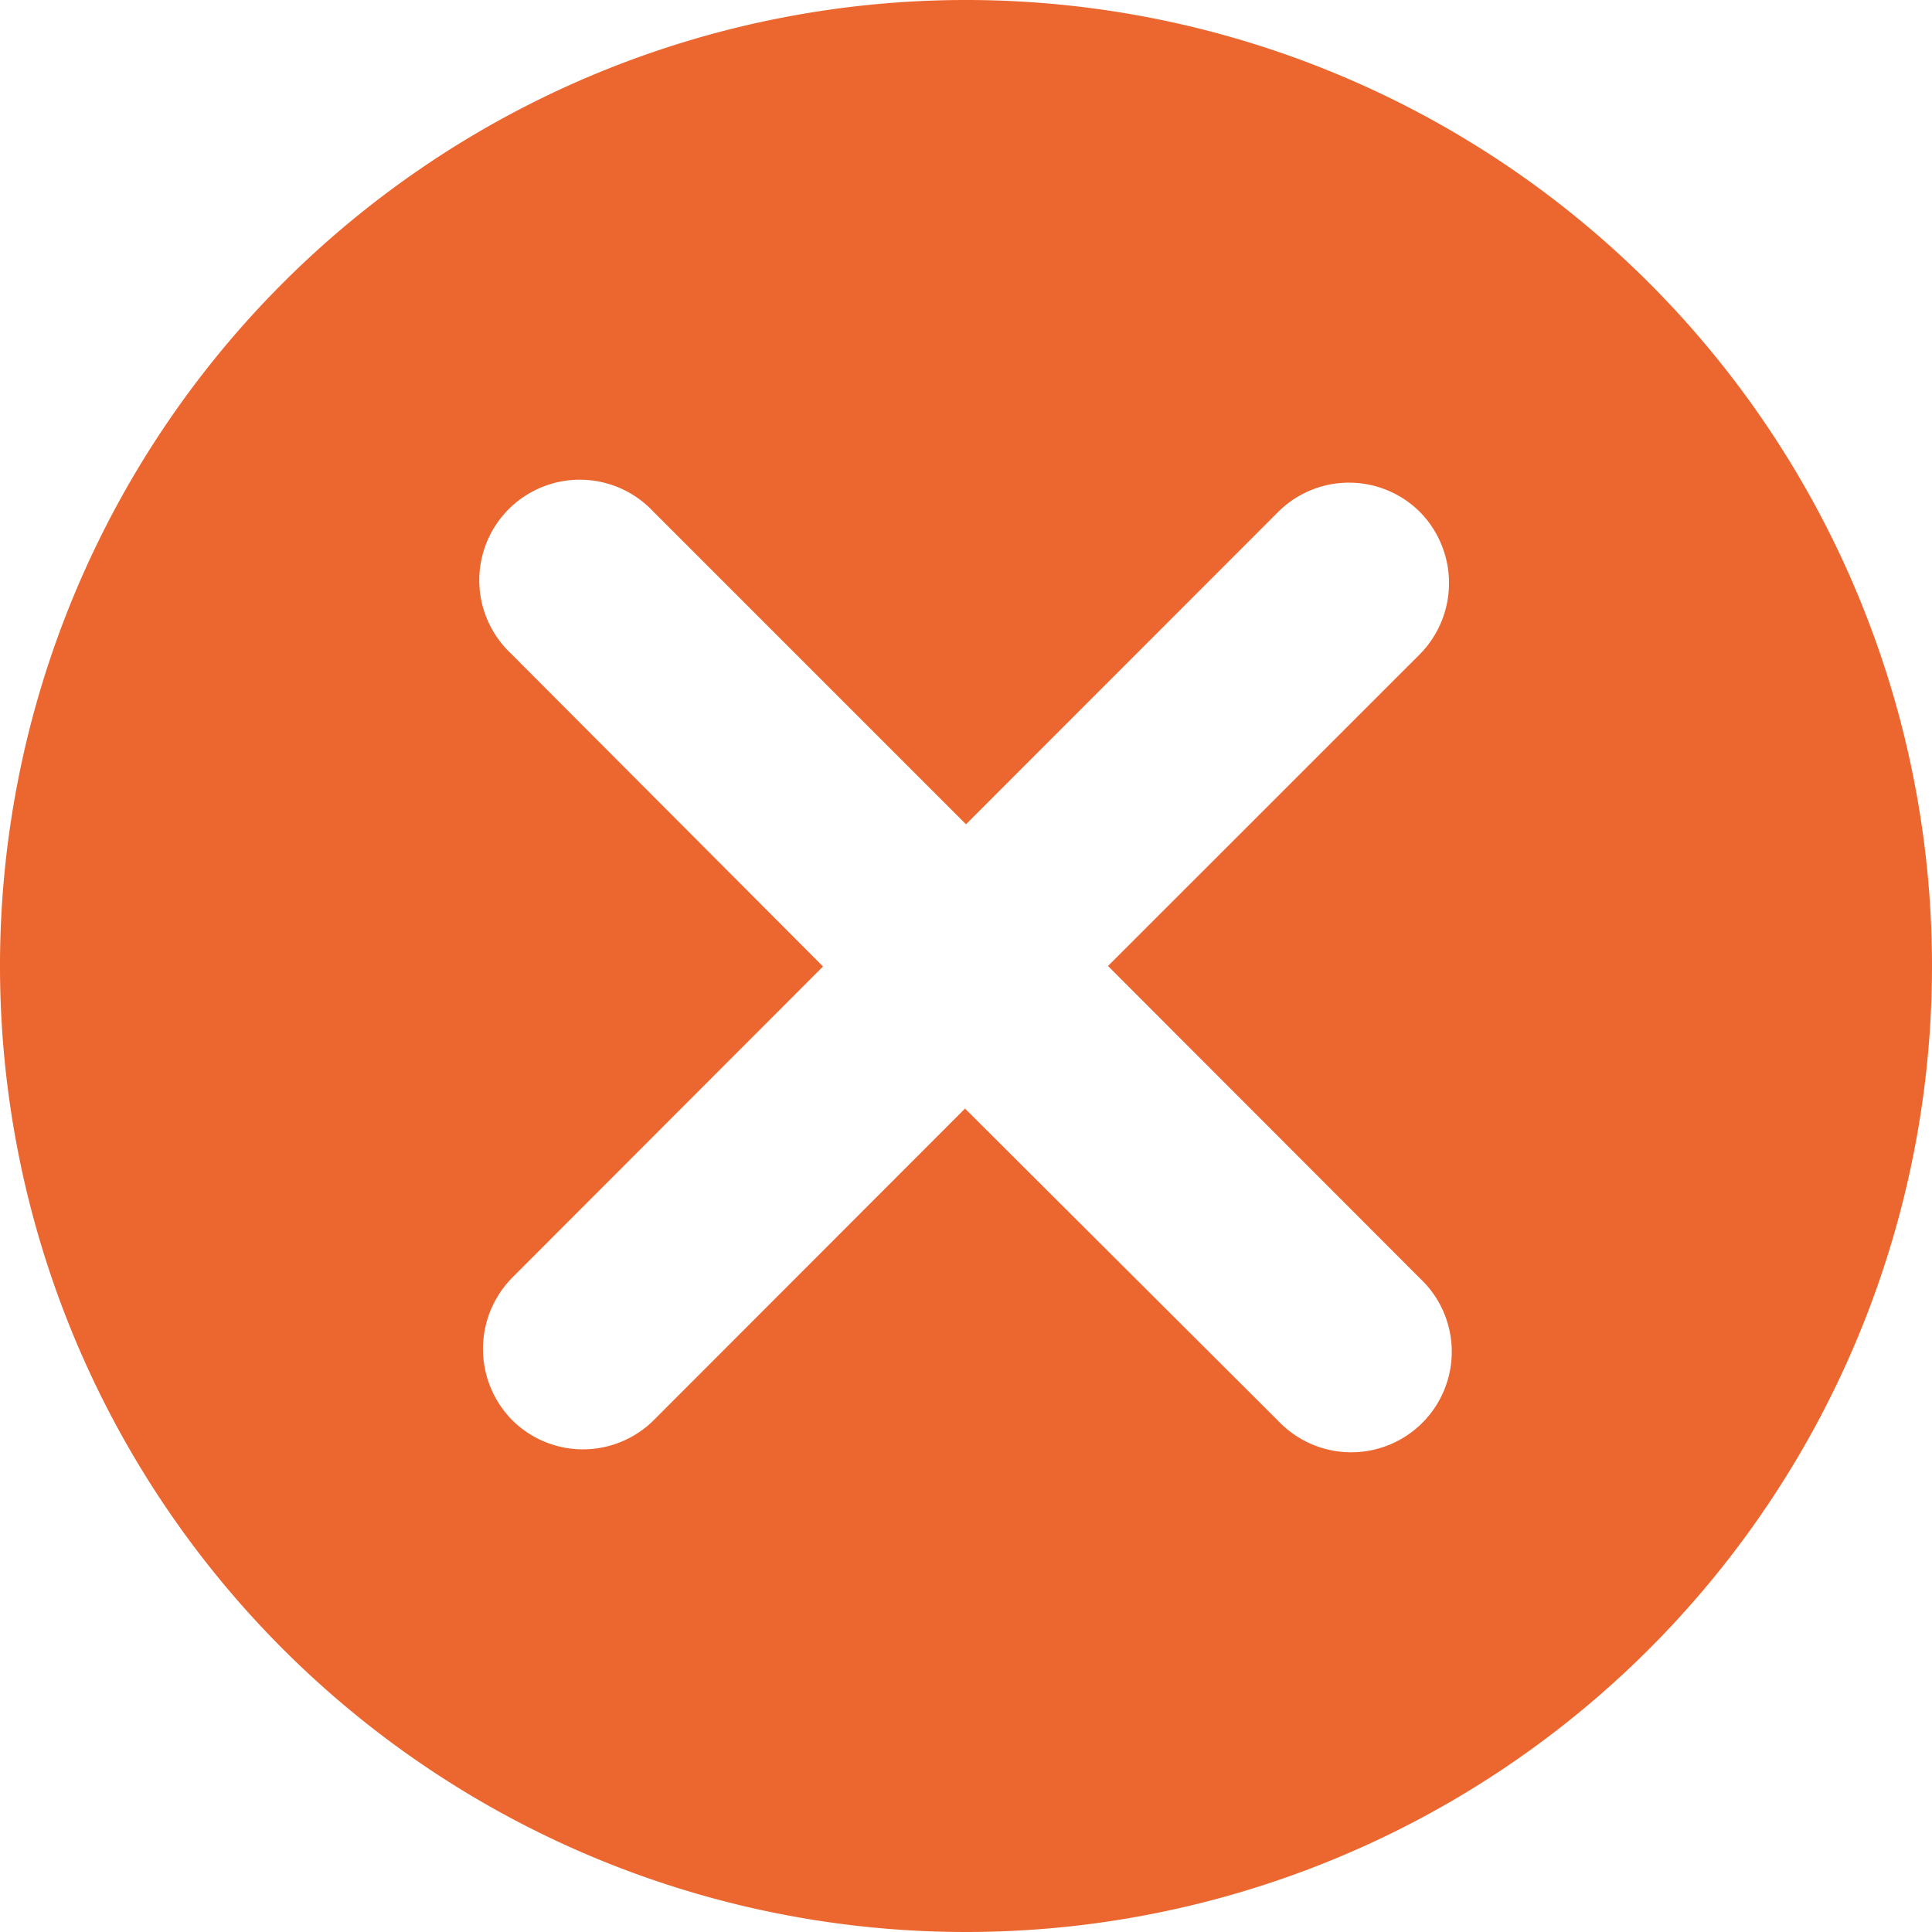 <svg height="20" viewBox="0 0 20 20" width="20" xmlns="http://www.w3.org/2000/svg"><path d="m5462 386a10 10 0 1 1 10-10 10 10 0 0 1 -10 10zm4.7-13.229a1.05 1.05 0 0 0 0-1.47 1.039 1.039 0 0 0 -1.47 0l-3.23 3.232-3.24-3.24a1.041 1.041 0 1 0 -1.47 1.473l3.23 3.239-3.22 3.224a1.05 1.05 0 0 0 0 1.47 1.039 1.039 0 0 0 1.47 0l3.22-3.223 3.24 3.231a1.041 1.041 0 1 0 1.47-1.473l-3.23-3.234z" fill="#EC672F" fill-rule="evenodd" transform="translate(-5452 -366)"/></svg>
